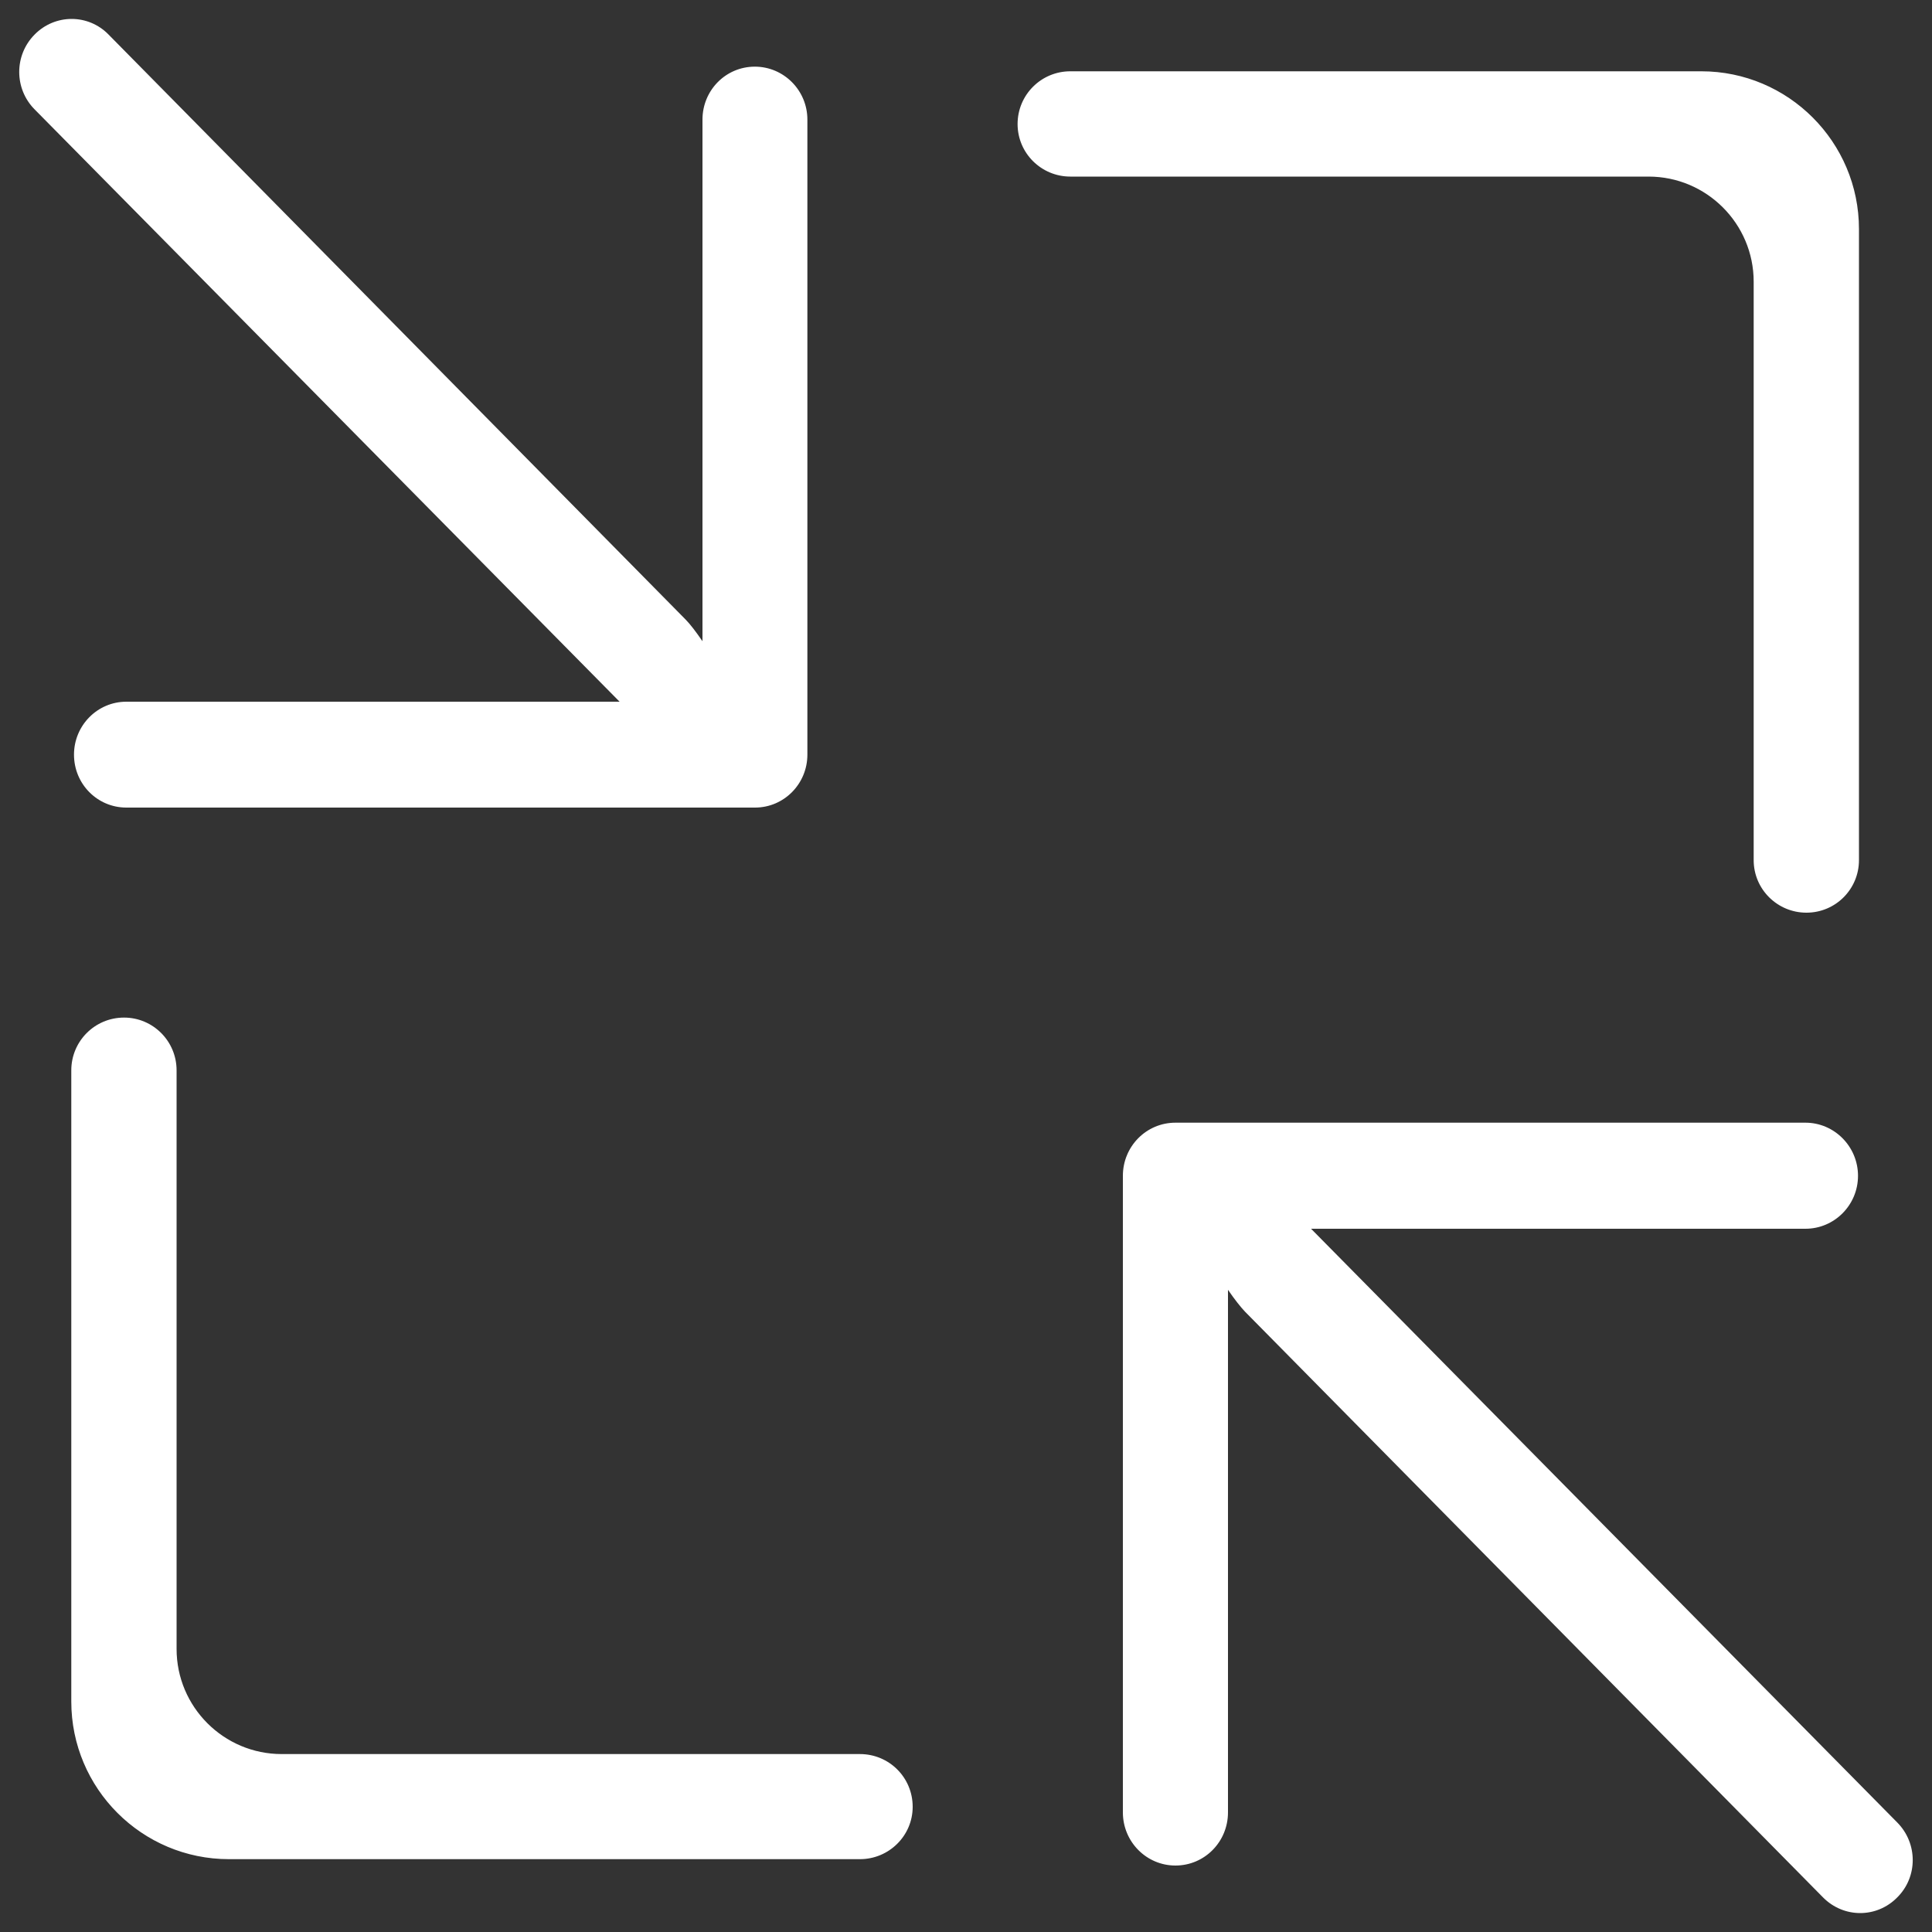 <?xml version="1.0" encoding="utf-8"?>
<!-- Svg Vector Icons : http://www.onlinewebfonts.com/icon -->
<!DOCTYPE svg PUBLIC "-//W3C//DTD SVG 1.1//EN" "http://www.w3.org/Graphics/SVG/1.1/DTD/svg11.dtd">
<svg version="1.1" xmlns="http://www.w3.org/2000/svg" xmlns:xlink="http://www.w3.org/1999/xlink" x="0px" y="0px" viewBox="0 0 1000 1000" enable-background="new 0 0 1000 1000" xml:space="preserve">
<rect x="0" y="0" width="1000" height="1000" fill="#333333" stroke="none"/>
<g><path fill="white" d="M982,982.1c-10.6,10.8-27.7,10.8-38.4,0L644.4,678.9c-2.3-2.4-5.5-6.5-8.8-11.3v270.5c0,15.2-12.1,27.5-27.2,27.5c-15,0-27.2-12.3-27.2-27.5V635.6v-27c0-15.2,12.1-27.5,27.2-27.5h326.1c14.9,0,27.2,12.3,27.2,27.5c0,15.1-12.2,27.4-27.2,27.4H678.6L982,943.3C992.7,954.1,992.7,971.5,982,982.1L982,982.1z M935,472.4c-15,0-27.3-12.1-27.3-27.2V309.1V145.8c0-30-24.4-54.4-54.4-54.4H635.6h-54.4H554c-15,0-27.3-12.1-27.3-27.2c0-15.1,12.2-27.3,27.3-27.3h81.6h245c45,0,81.6,36.6,81.6,81.7v190.5v136.1C962.2,460.2,950.1,472.4,935,472.4L935,472.4z M445.1,962.3H336.2H118.5c-45,0-81.6-36.5-81.6-81.6V717.3v-27.2V554c0-15,12.1-27.3,27.3-27.3c15,0,27.2,12.2,27.2,27.3v136.1v27.2v136.2c0,30,24.4,54.4,54.4,54.4h190.5h54.4h54.4c15.1,0,27.3,12.1,27.3,27.3C472.4,950.2,460.1,962.3,445.1,962.3L445.1,962.3z M390.8,418H65.4c-15,0-27.1-12.2-27.1-27.4c0-15.1,12.1-27.4,27.1-27.4h255.3L17.9,56.6c-10.6-10.7-10.6-28,0-38.7c10.6-10.8,27.8-10.8,38.3,0l298.6,302.7c2.4,2.4,5.5,6.5,8.8,11.3v-270c0-15.1,12-27.4,27.1-27.4c15,0,27.2,12.3,27.2,27.4v328.7C417.9,405.7,405.8,418,390.8,418L390.8,418z"/></g>
</svg>